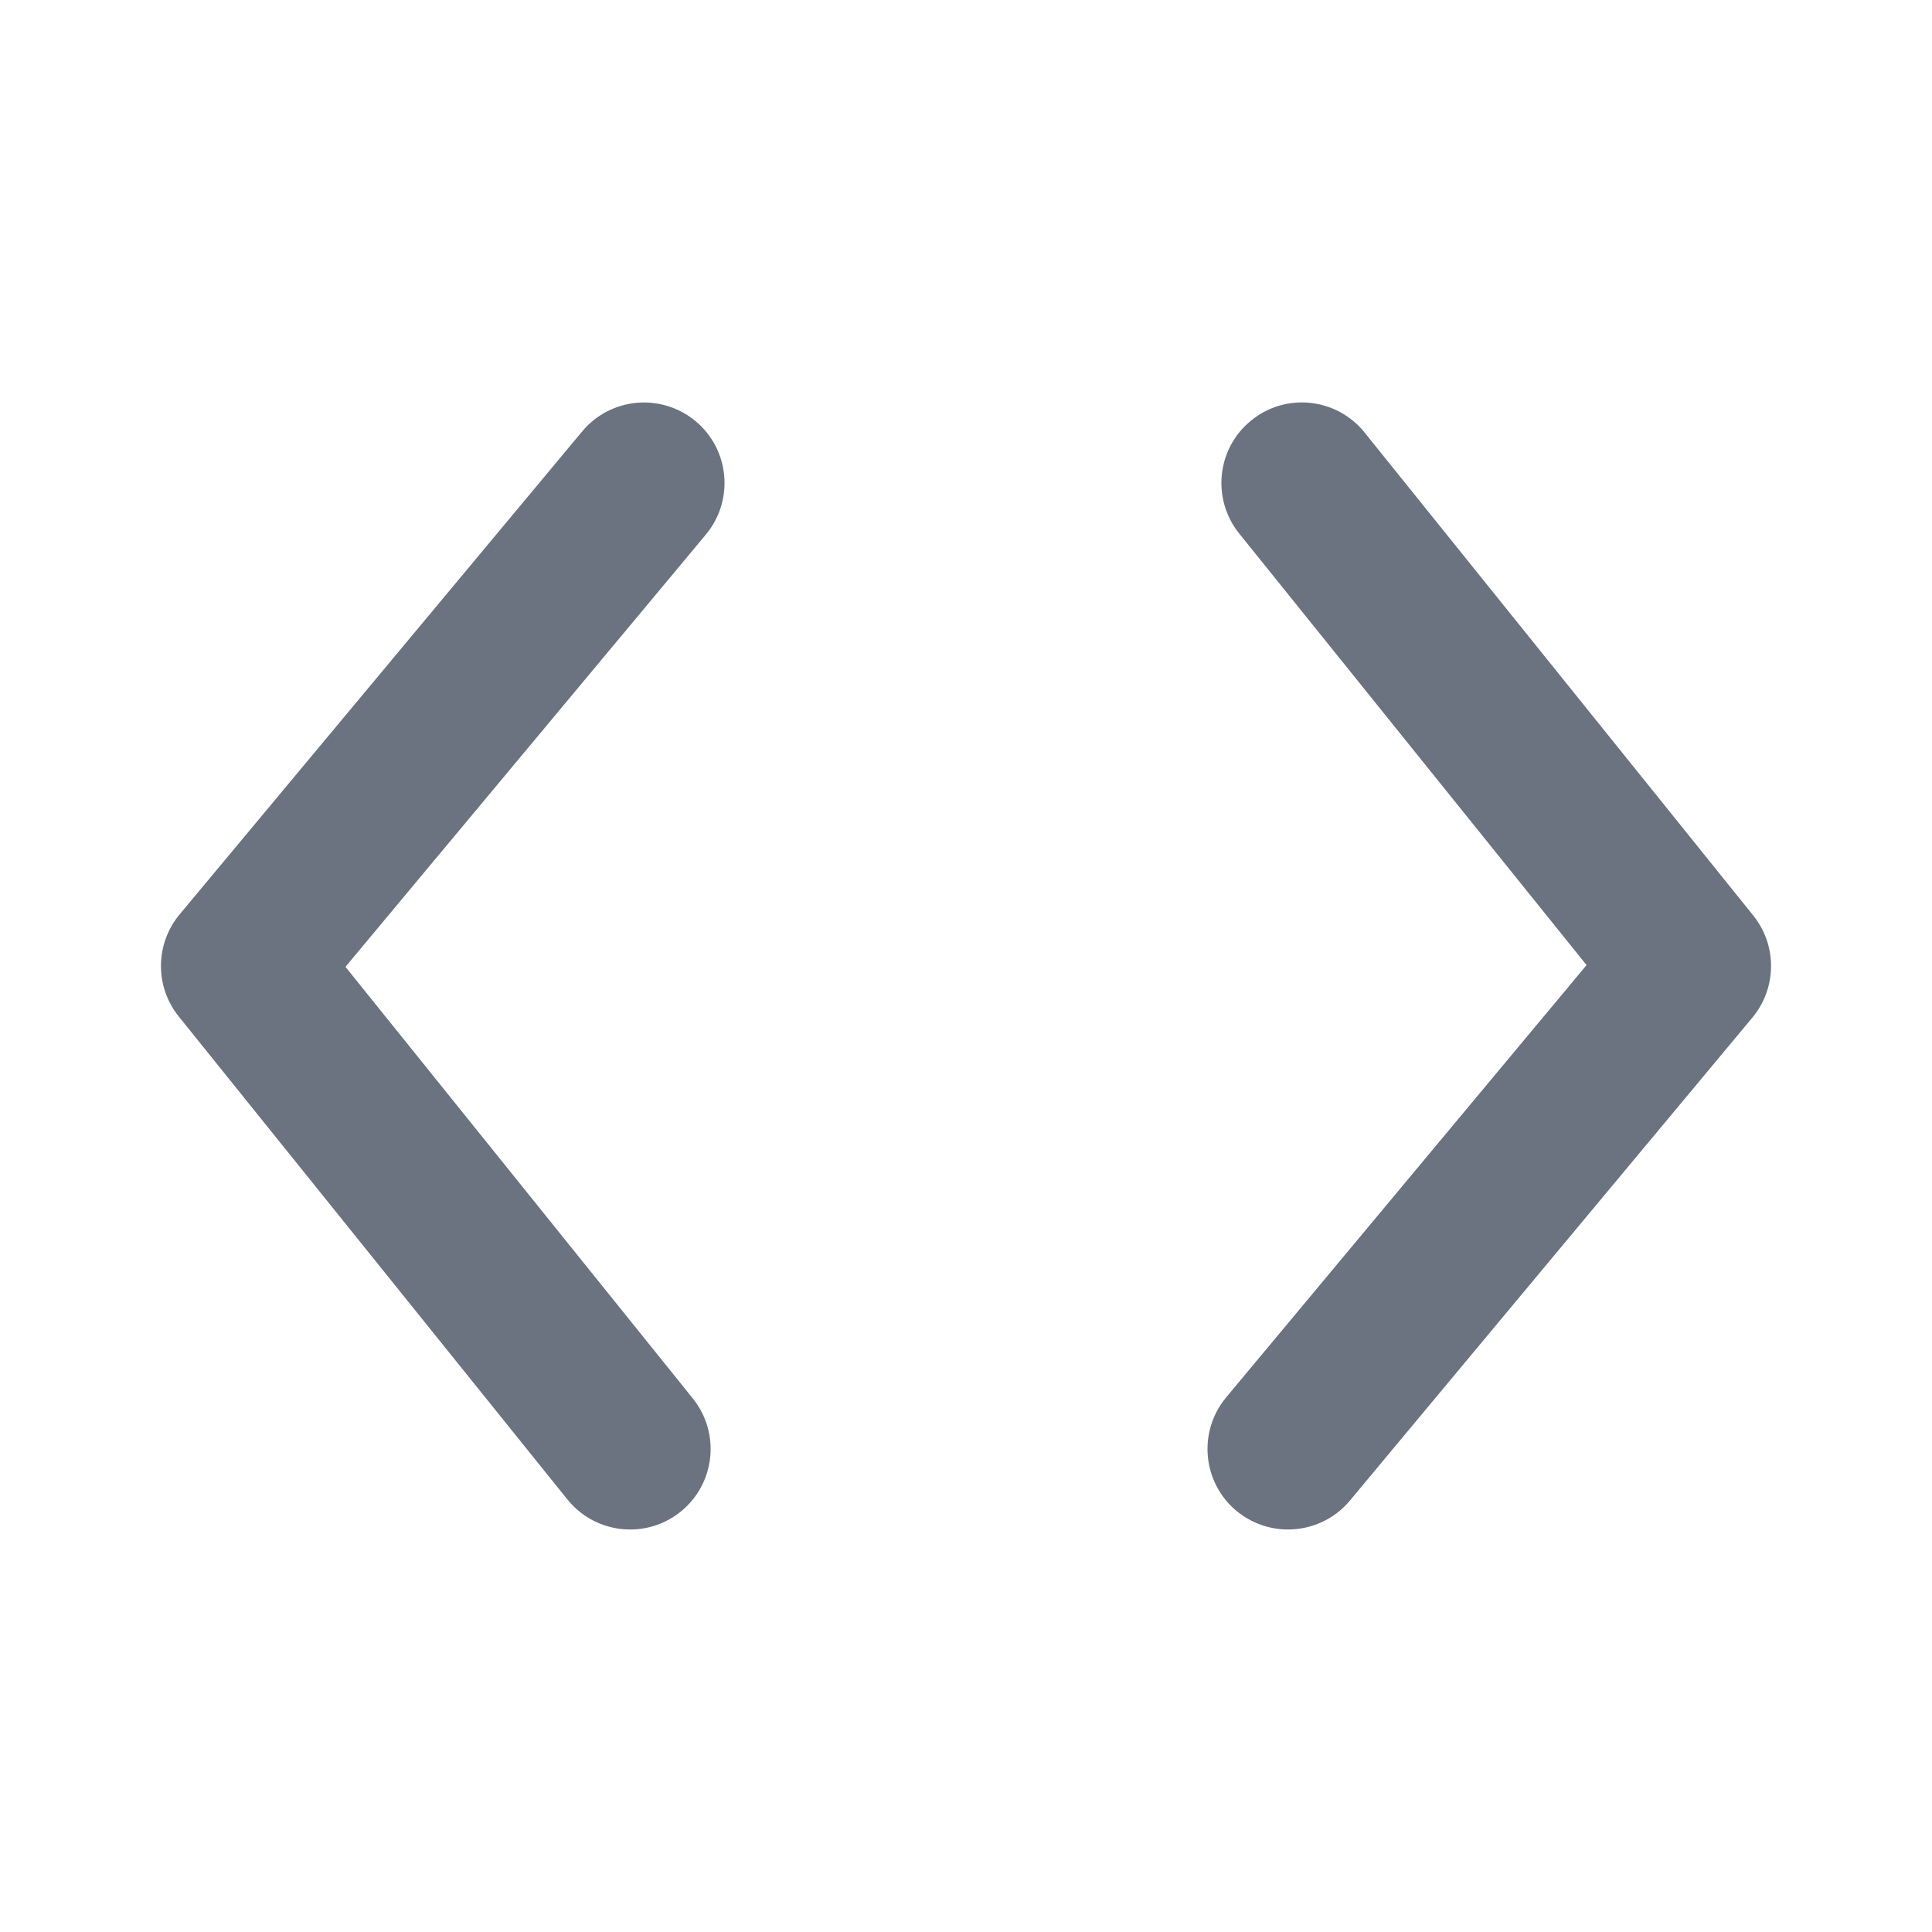 <svg fill="none" height="64" viewBox="0 0 64 64" width="64" xmlns="http://www.w3.org/2000/svg"><path clip-rule="evenodd" d="m45.204 14.328 12.875 16c.797.989.784 2.403-.029 3.381l-13.333 16c-.528.632-1.285.957-2.051.957-.603 0-1.205-.203-1.707-.616-1.131-.944-1.283-2.627-.341-3.76l11.939-14.32-11.509-14.299c-.92-1.149-.741-2.827.408-3.749 1.147-.928 2.824-.741 3.749.405zm-25.919-.036c.941-1.131 2.619-1.283 3.757-.341 1.131.944 1.283 2.624.341 3.757l-11.939 14.32 11.509 14.301c.92 1.147.741 2.824-.408 3.749-.491.395-1.083.589-1.669.589-.779 0-1.552-.341-2.08-.995l-12.875-16c-.797-.992-.784-2.405.029-3.381z" fill="#6b7280" fill-rule="evenodd"/></svg>